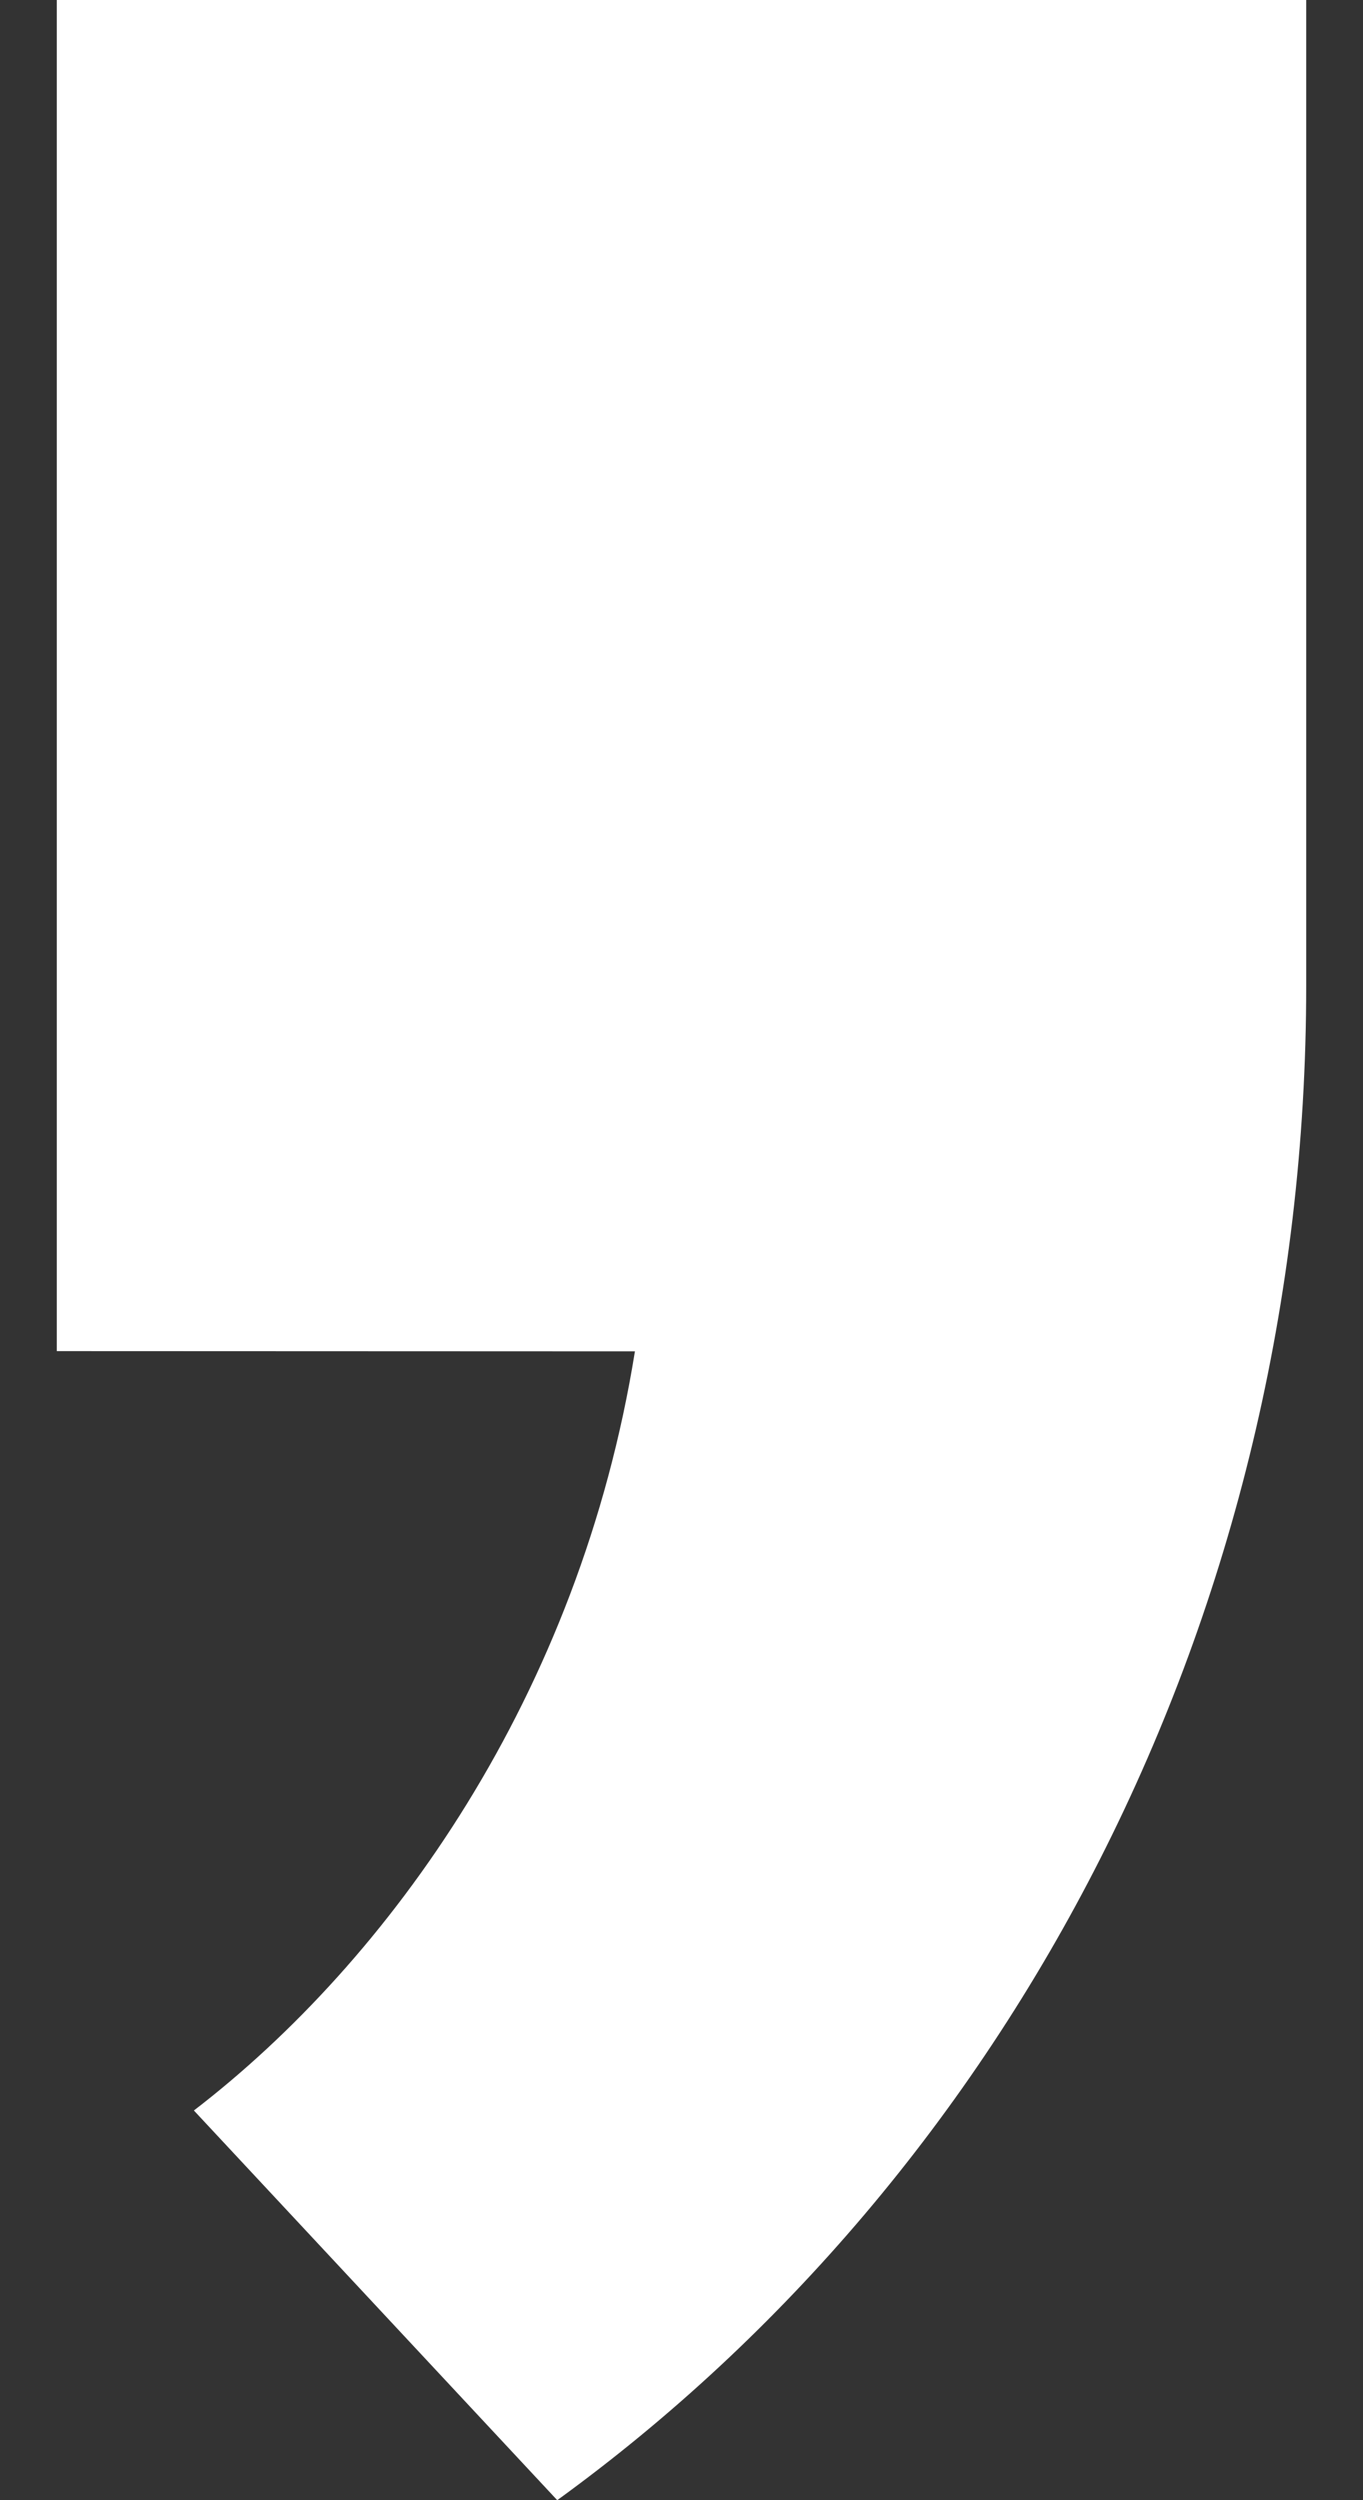 <svg width="12" height="22" viewBox="0 0 12 22" fill="none" xmlns="http://www.w3.org/2000/svg">
<rect x="0" y="0" width="12" height="22" fill="#333333" stroke="none"/>
<path d="M11.5 8.672V0H0.5V11.889L5.59 11.891C5.104 14.918 3.429 17.249 1.707 18.571L4.906 22C8.882 19.117 11.5 14.235 11.5 8.672Z" fill="white"/>
</svg>
